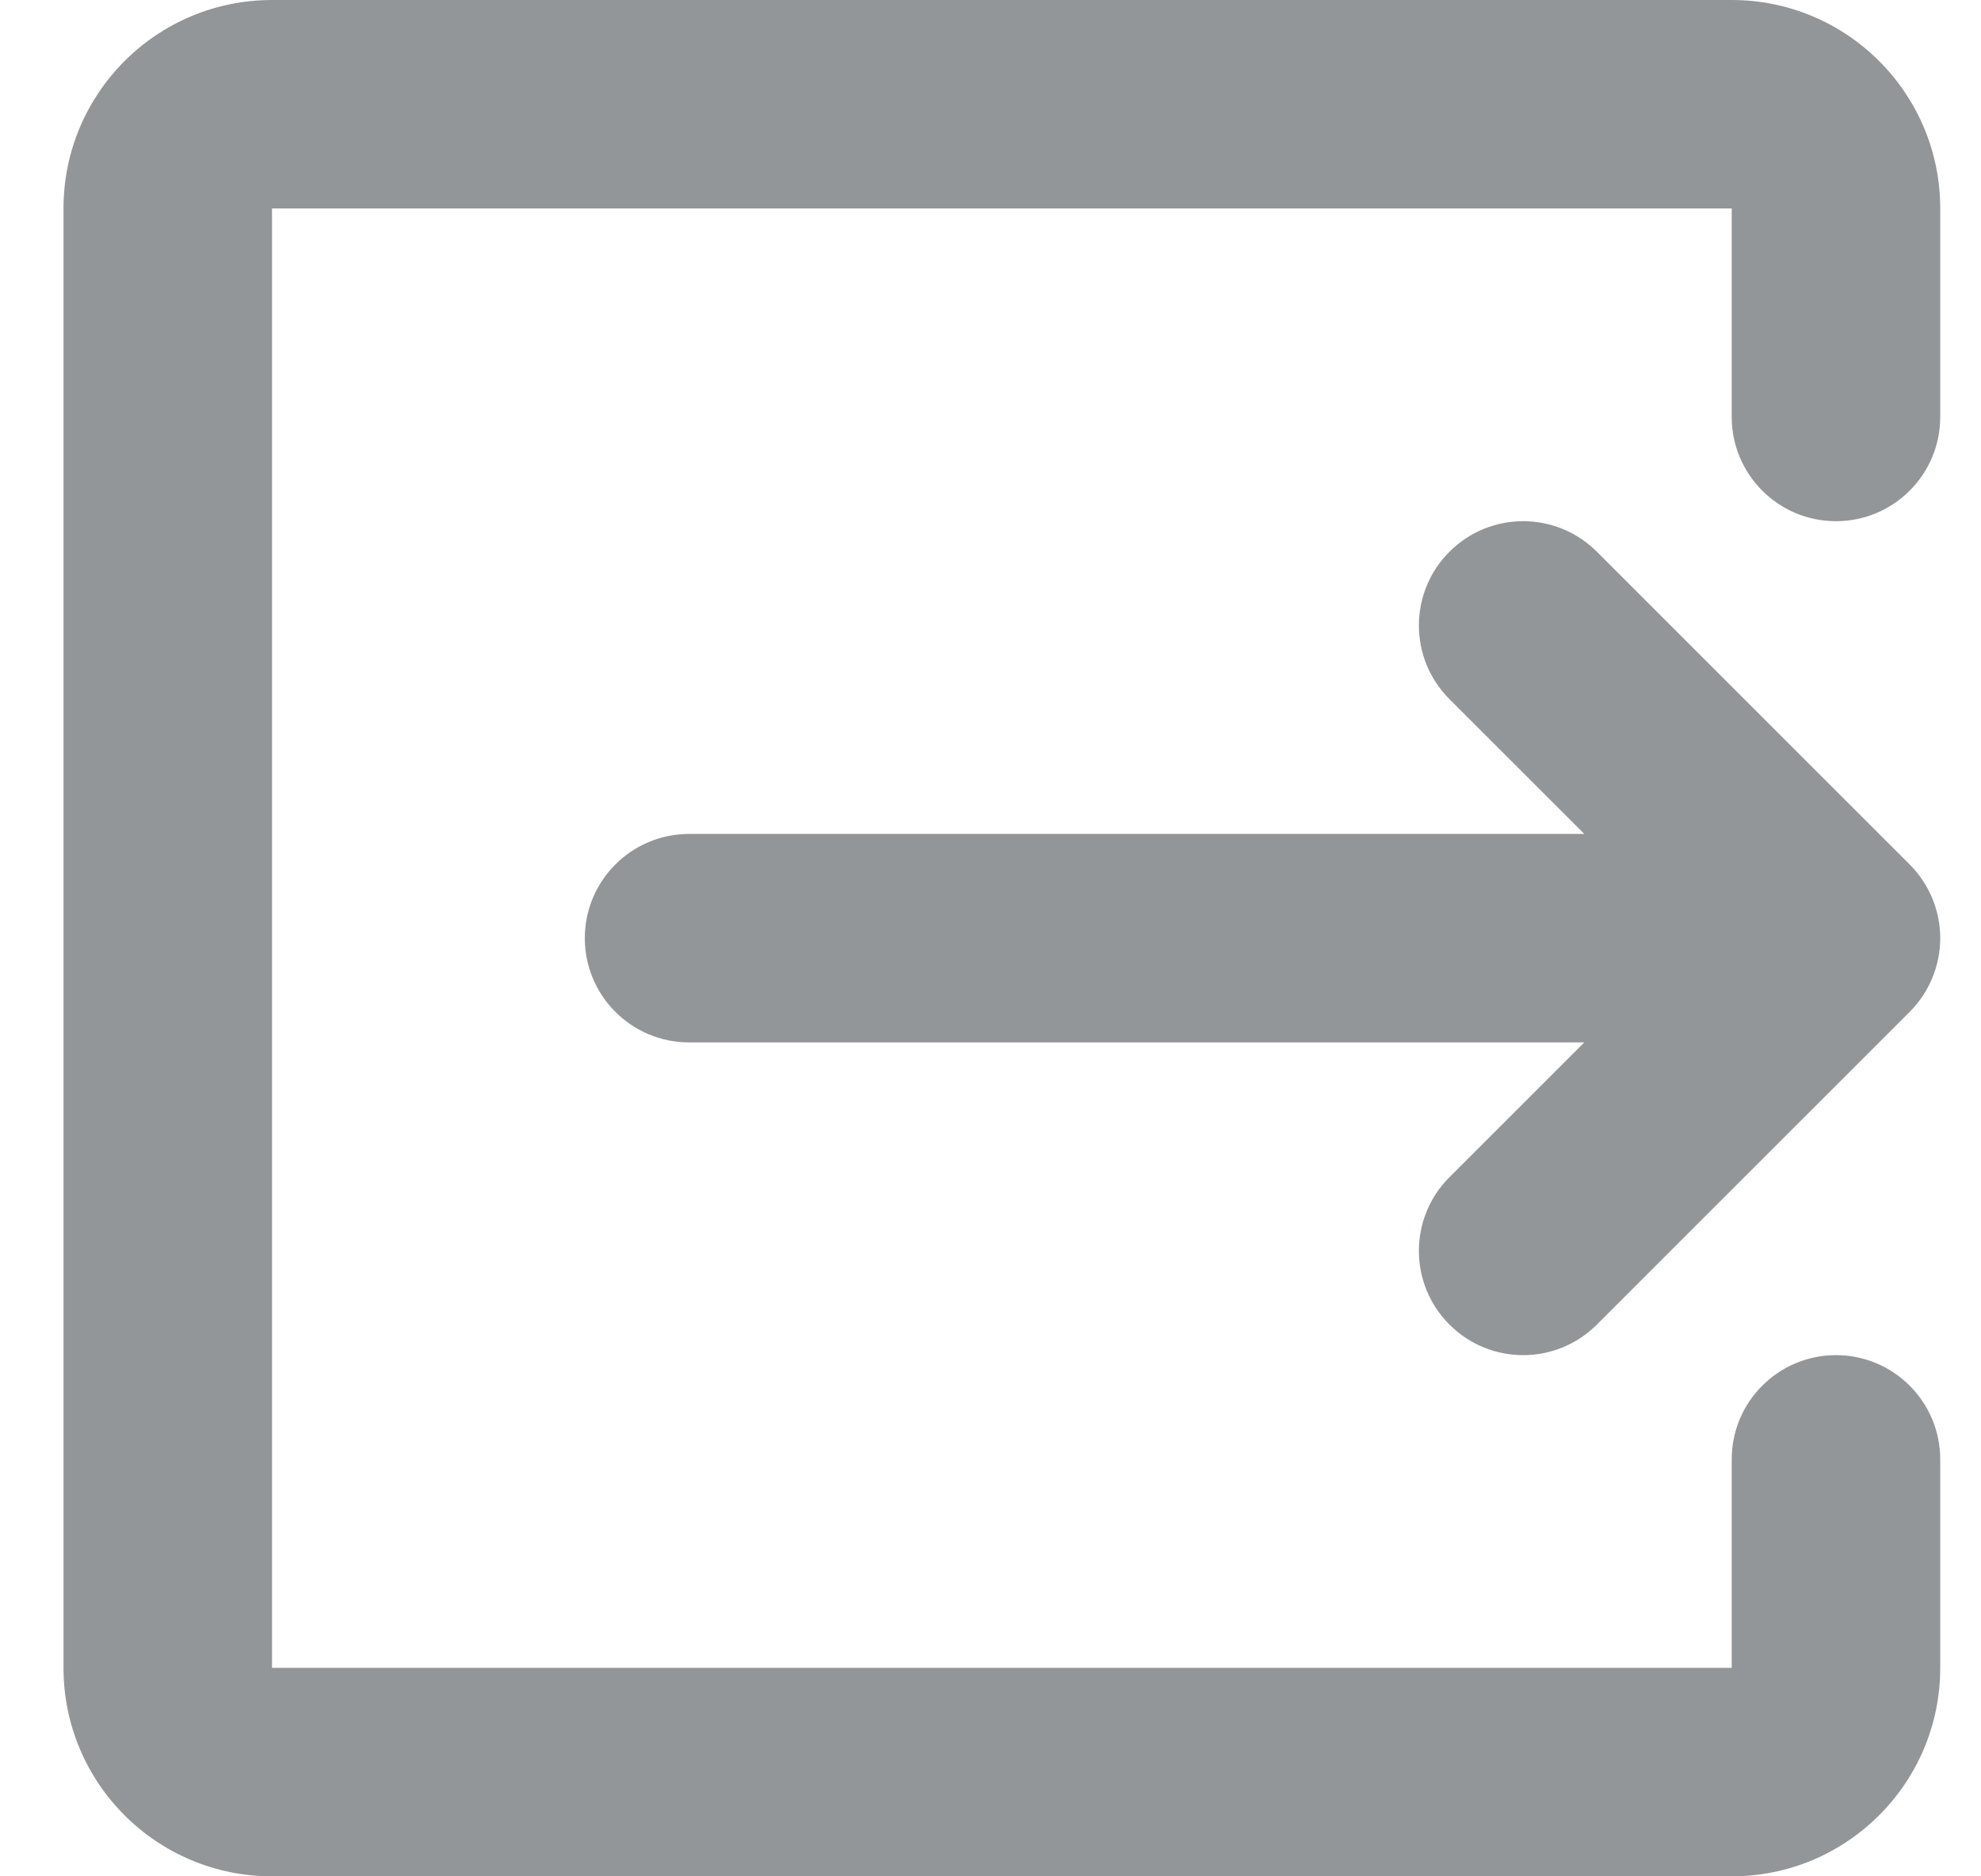 <svg width="19" height="18" viewBox="0 0 19 18" fill="none" xmlns="http://www.w3.org/2000/svg">
<path d="M16.609 0C17.713 0 18.609 0.895 18.609 2V4C18.609 4.552 18.161 5 17.609 5C17.057 5 16.609 4.552 16.609 4V2H2.609V16H16.609V14C16.609 13.448 17.057 13 17.609 13C18.161 13 18.609 13.448 18.609 14V16C18.609 17.105 17.713 18 16.609 18H2.609C1.504 18 0.609 17.105 0.609 16V2C0.609 0.895 1.504 0 2.609 0H16.609Z" fill="#939698"/>
<path d="M15.316 5.293C14.925 4.902 14.292 4.902 13.902 5.293C13.511 5.683 13.511 6.317 13.902 6.707L15.195 8L6.609 8C6.057 8 5.609 8.448 5.609 9C5.609 9.552 6.057 10 6.609 10H15.195L13.902 11.293C13.511 11.683 13.511 12.317 13.902 12.707C14.292 13.098 14.925 13.098 15.316 12.707L18.316 9.707C18.503 9.52 18.609 9.265 18.609 9C18.609 8.735 18.503 8.48 18.316 8.293L15.316 5.293Z" fill="#939698"/>
</svg>
